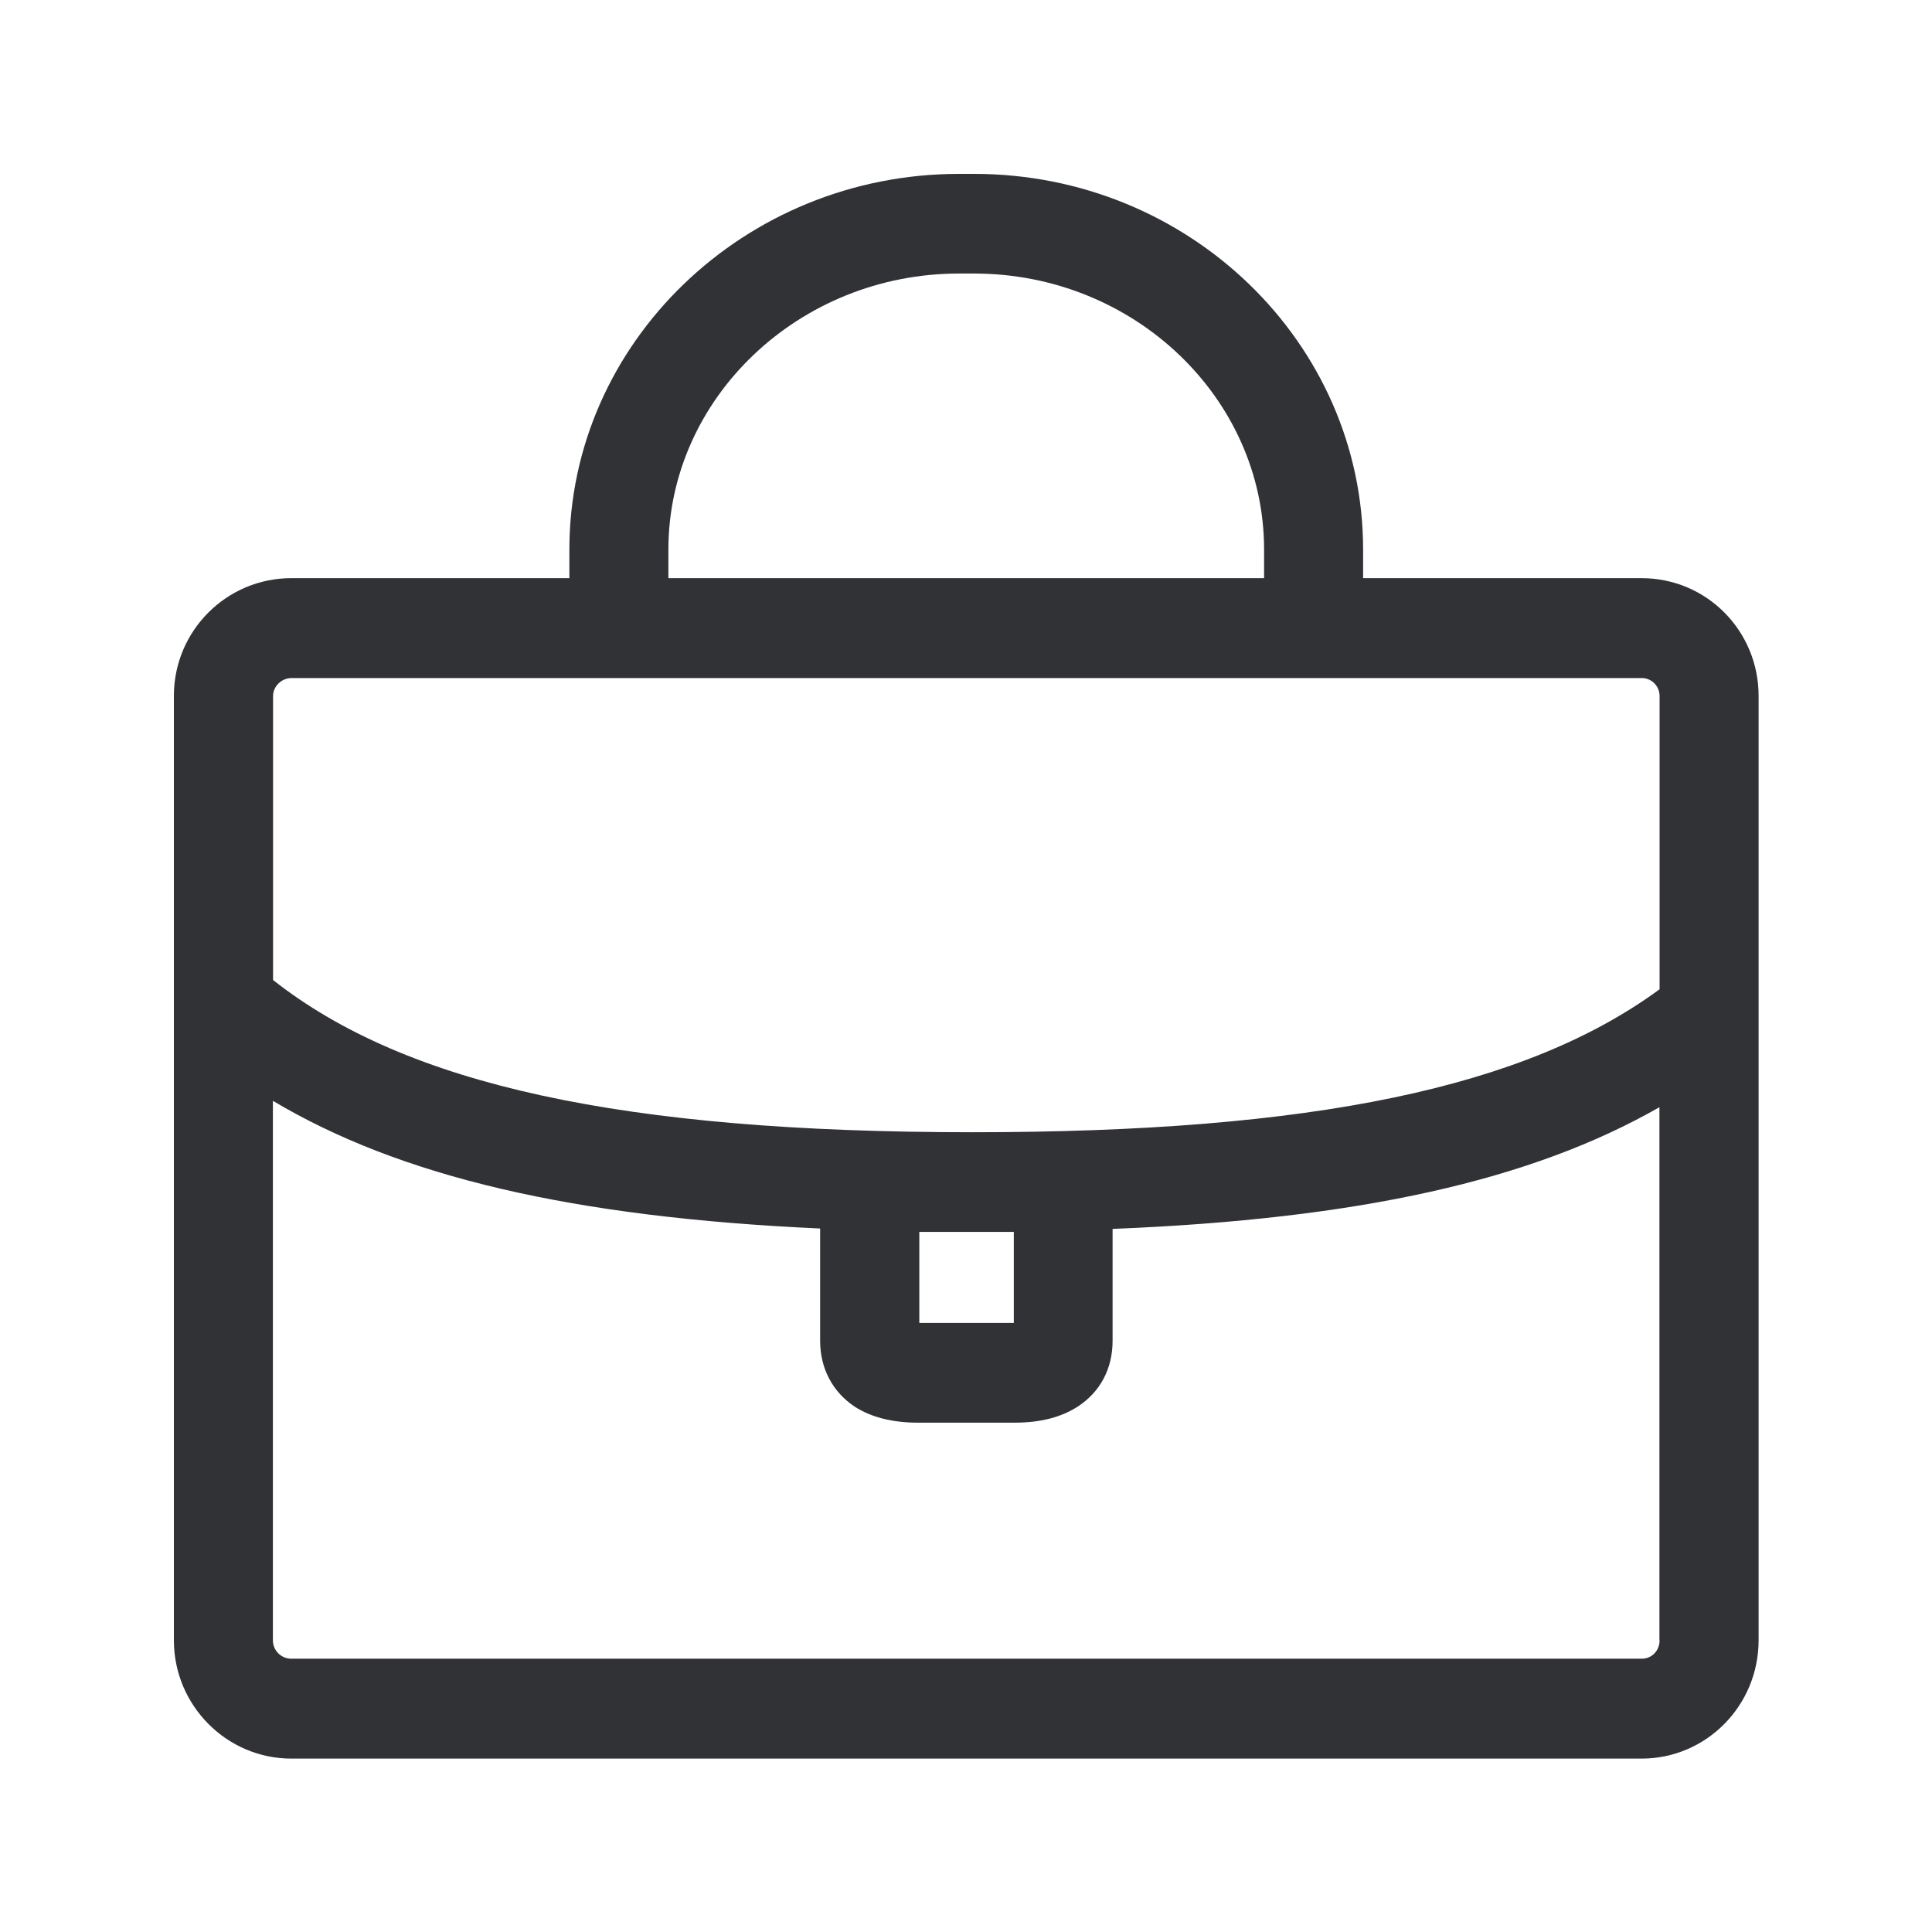 <svg width="24" height="24" viewBox="0 0 24 24" fill="none" xmlns="http://www.w3.org/2000/svg">
<path fill-rule="evenodd" clip-rule="evenodd" d="M16.933 7.182H20.392C21.199 7.182 21.846 7.835 21.846 8.645V20.376C21.846 21.188 21.196 21.846 20.392 21.846H3.619C2.815 21.846 2.16 21.185 2.16 20.376V8.645C2.16 7.835 2.815 7.182 3.619 7.182H7.073V6.827C7.073 4.258 9.247 2.16 11.913 2.16H12.101C14.768 2.16 16.933 4.258 16.933 6.827V7.182ZM8.303 6.827C8.303 4.944 9.927 3.398 11.913 3.398H12.101C14.087 3.398 15.703 4.944 15.703 6.827V7.182H8.303V6.827ZM20.616 12.289C18.953 13.51 16.311 14.065 12.079 14.065C7.74 14.065 5.048 13.479 3.392 12.174V8.647C3.392 8.524 3.499 8.423 3.622 8.423H20.395C20.518 8.423 20.616 8.524 20.616 8.647V12.289ZM11.42 16.434H12.594V15.303H11.42V16.434ZM20.395 20.605C20.518 20.605 20.616 20.507 20.616 20.376H20.614V13.754C19.023 14.664 16.88 15.143 13.821 15.266V16.656C13.821 17.003 13.667 17.292 13.387 17.474C13.182 17.605 12.927 17.673 12.6 17.673H11.404C11.084 17.673 10.821 17.605 10.617 17.474C10.345 17.292 10.188 17.003 10.188 16.656V15.261C7.112 15.121 4.972 14.617 3.39 13.675V20.376C3.39 20.507 3.496 20.605 3.619 20.605H20.395Z" fill="#313235"/>
</svg>
